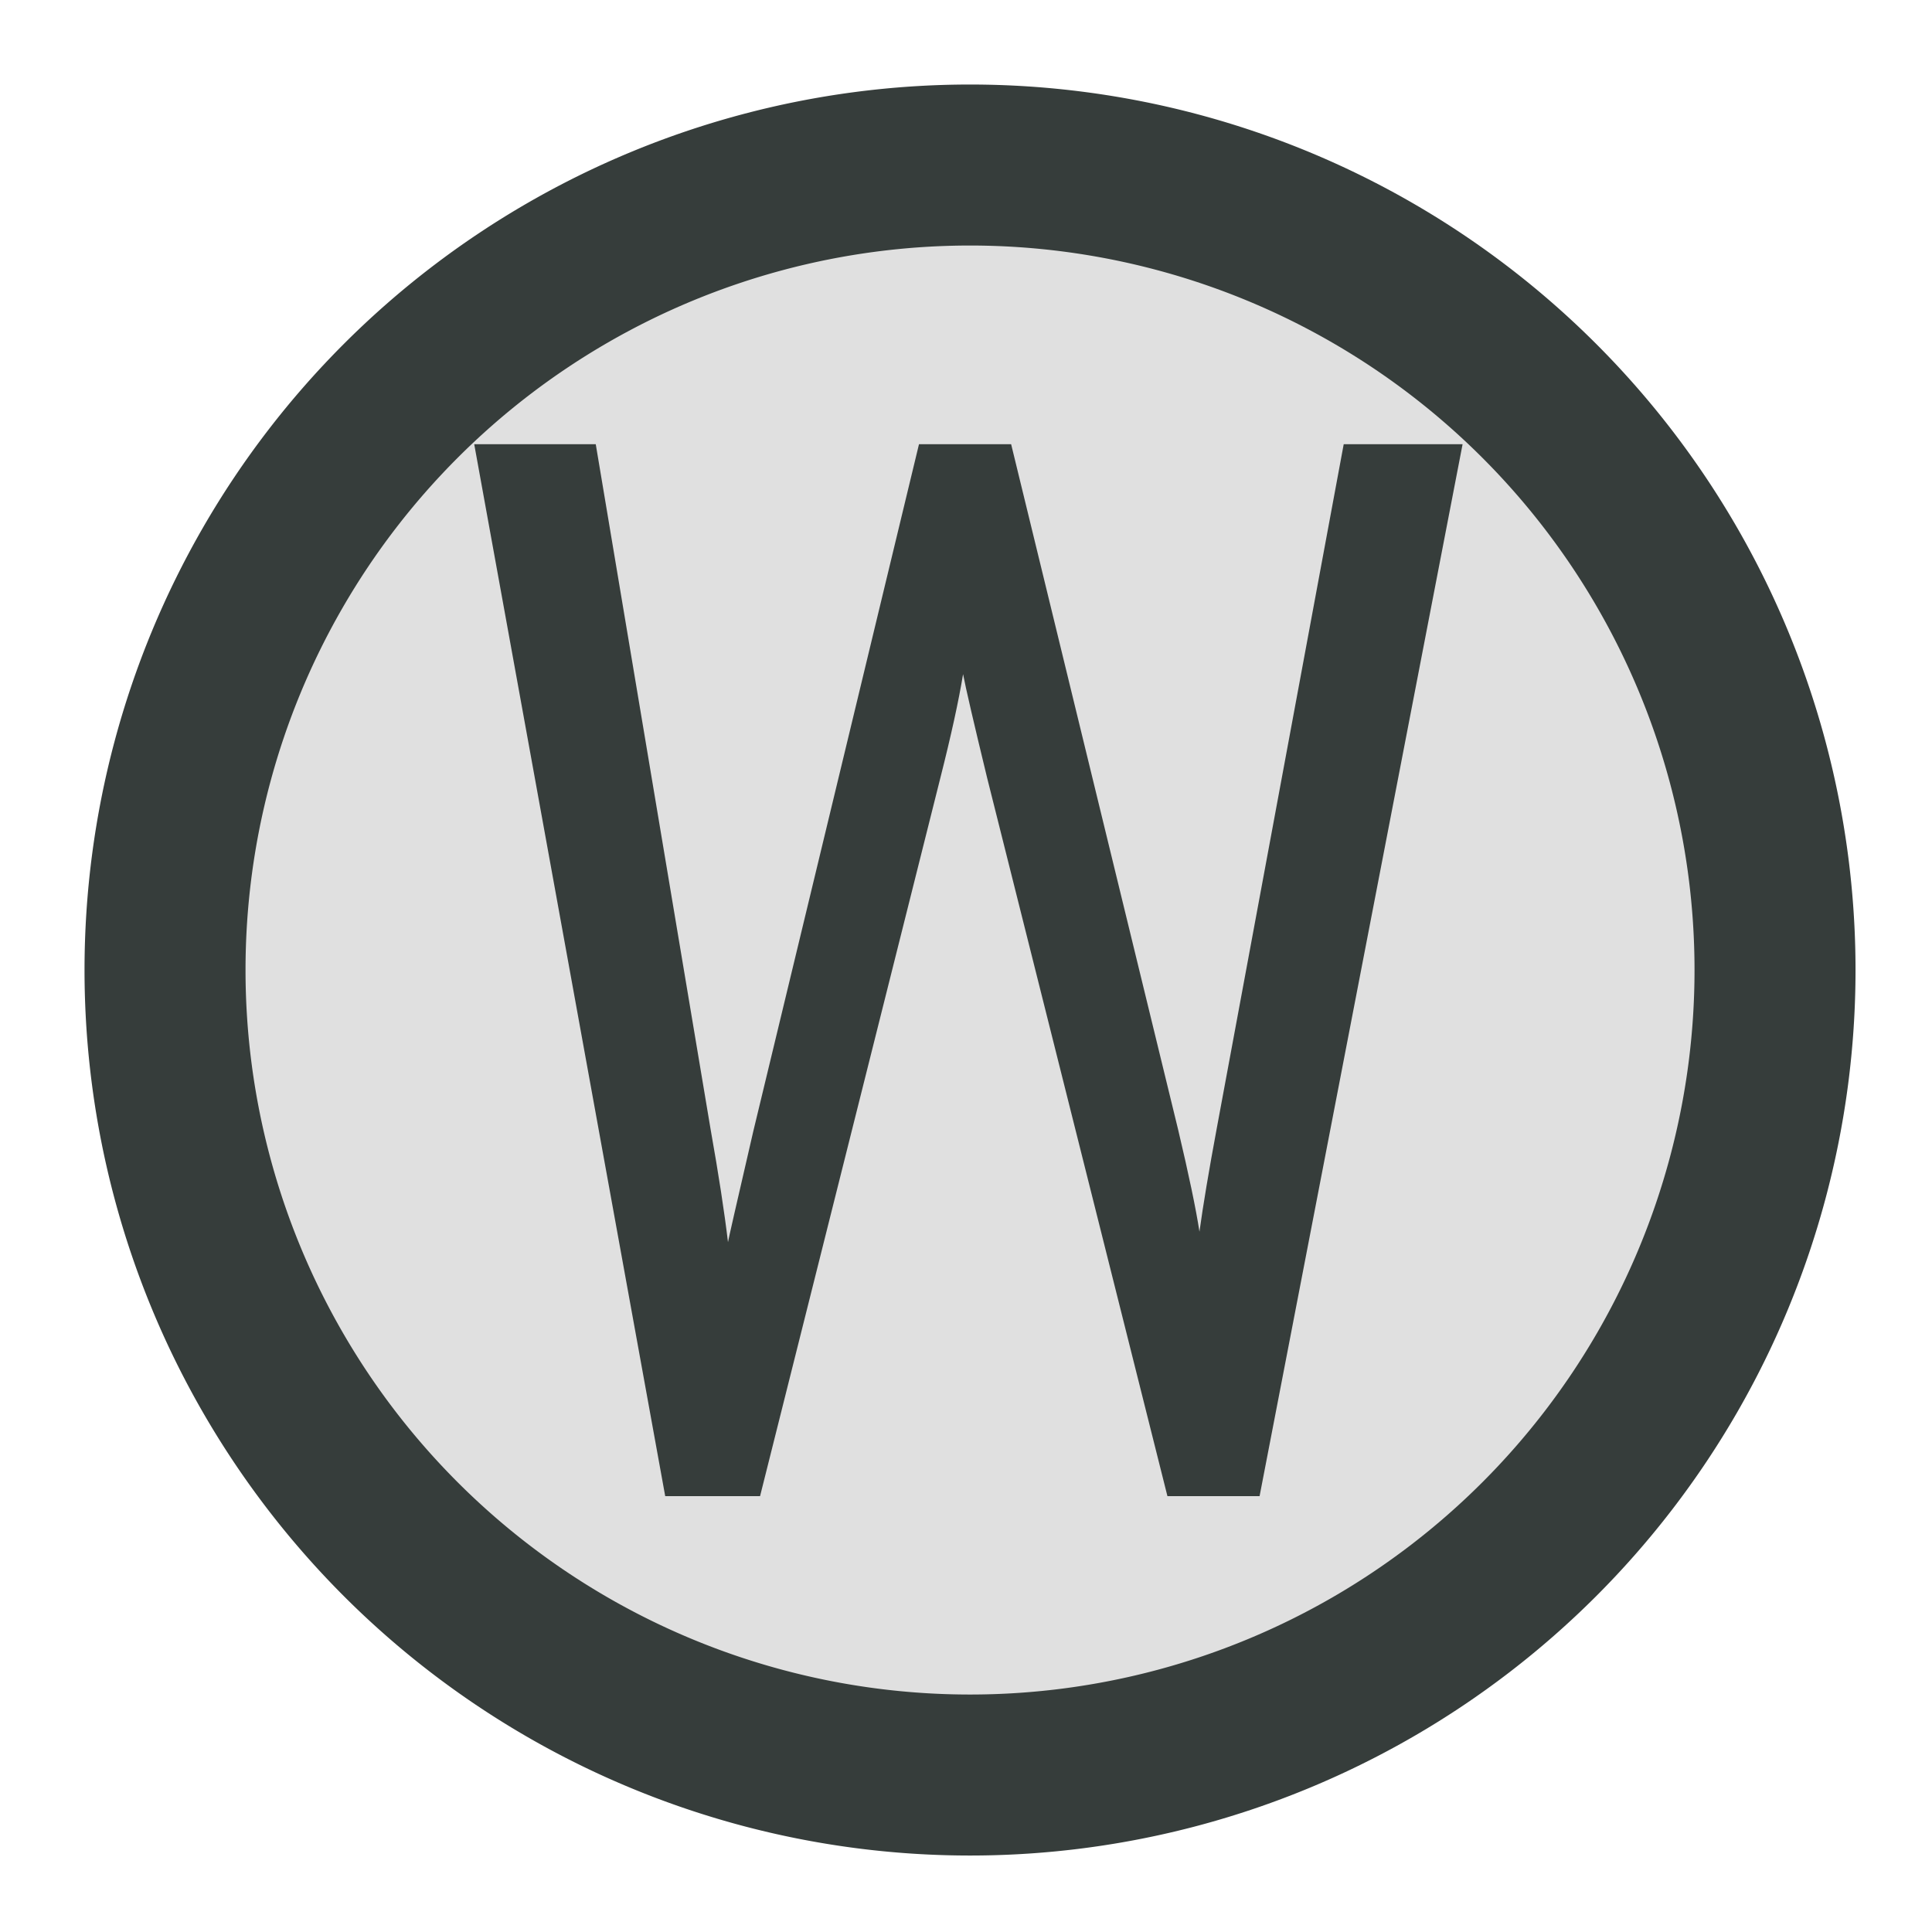 <?xml version="1.0" encoding="UTF-8"?>
<svg width="96" height="96" version="1.1" viewBox="-16 -16 96 96" xmlns="http://www.w3.org/2000/svg">
 <path d="m72.2 32.2a40 40 0 0 1-40 40 40 40 0 0 1-40-40 40 40 0 0 1 40-40 40 40 0 0 1 40 40z" fill="#e0e0e0" stroke="#363d3b" stroke-linecap="round" stroke-linejoin="round" stroke-width="8"/>
 <g transform="scale(.943 1.061)" fill="#363d3b" stroke-linecap="round" stroke-linejoin="round" stroke-width="4.713" style="font-variant-ligatures:discretionary-ligatures;font-variant-numeric:tabular-nums diagonal-fractions;paint-order:markers stroke fill" aria-label="W">
  <path d="m18.085 54.988-10.064-49.264h6.404l6.053 32.092q0.633 3.167 0.915 5.278 0-0.07 1.337-5.208l8.727-32.162h4.856l8.797 32.092q0.845 3.167 1.126 4.786 0.282-1.83 0.915-4.856l6.686-32.022h6.264l-10.697 49.264h-4.856l-9.501-33.64q-1.056-3.871-1.267-4.856-0.352 1.9-1.196 4.856l-9.501 33.64z"/>
 </g>
</svg>

